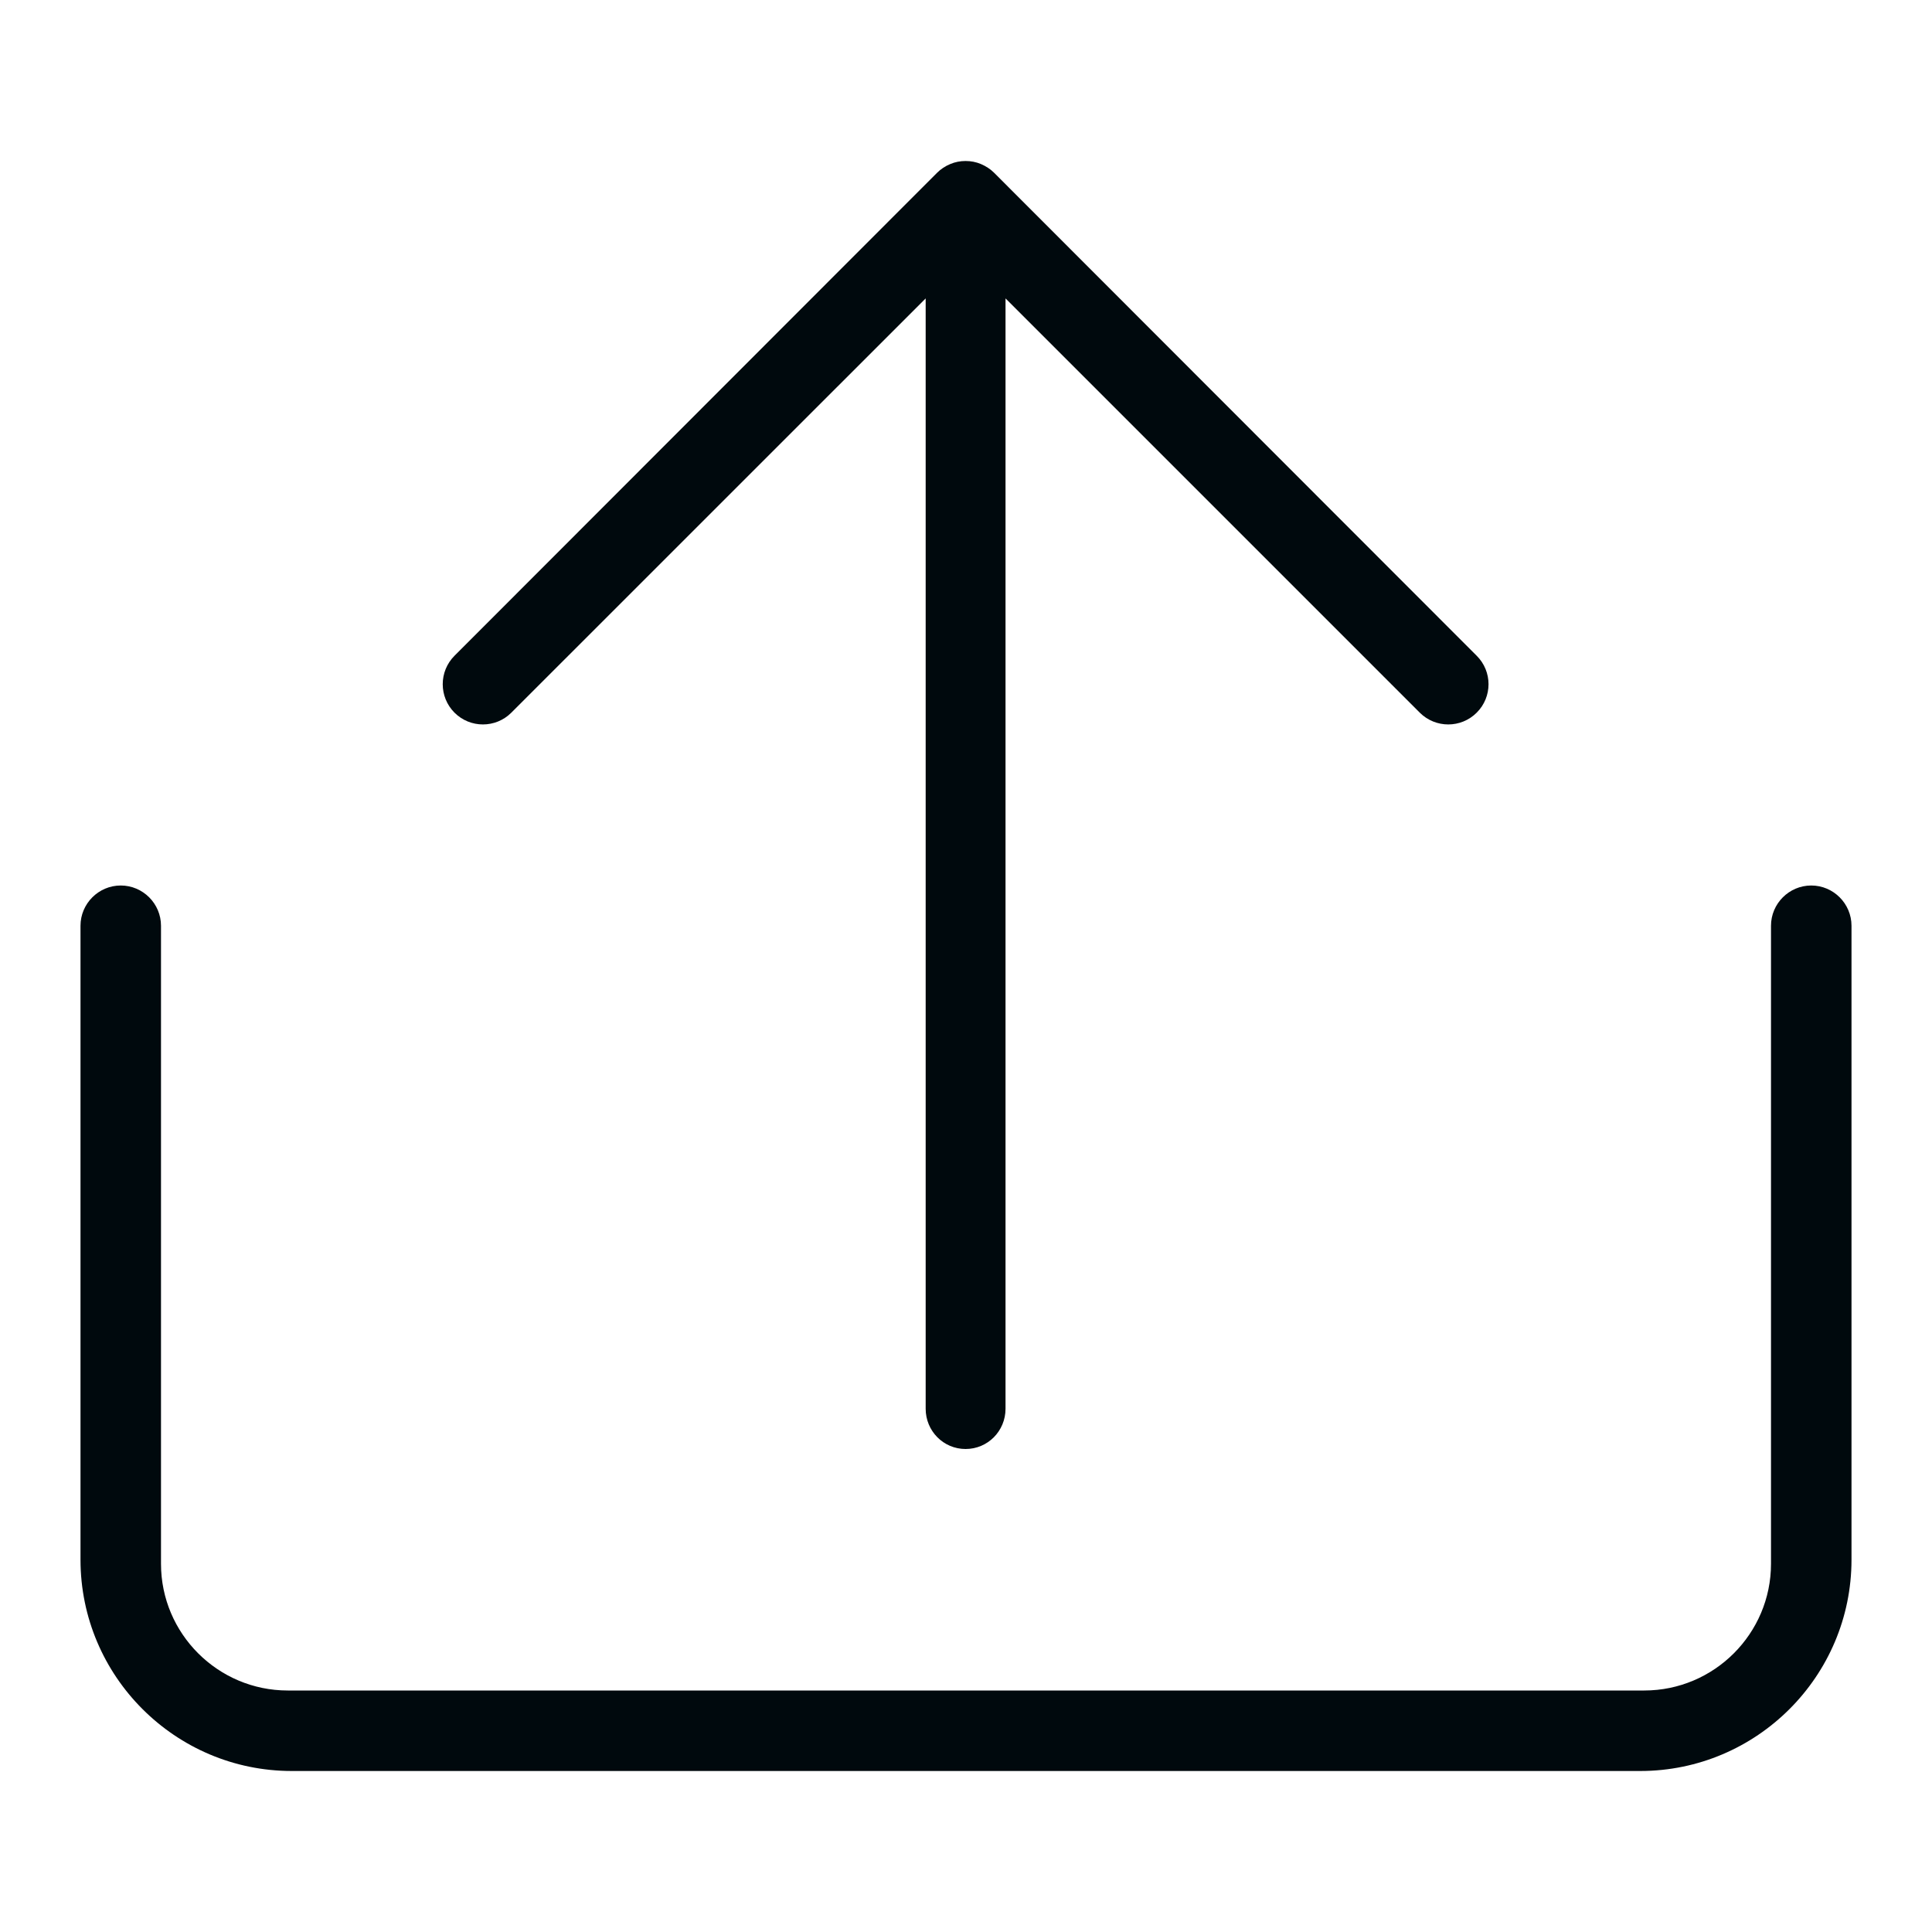 <?xml version="1.0" encoding="UTF-8"?>
<svg width="24px" height="24px" viewBox="0 0 24 24" version="1.1" xmlns="http://www.w3.org/2000/svg" xmlns:xlink="http://www.w3.org/1999/xlink">
    <!-- Generator: Sketch 60.1 (88133) - https://sketch.com -->
    <title>Action/import &amp; export/export_24</title>
    <desc>Created with Sketch.</desc>
    <g id="Action/import-&amp;-export/export_24" stroke="none" stroke-width="1" fill="none" fill-rule="evenodd">
        <path d="M22.5,11 C22.775,11 23,11.225 23,11.5 L23,11.5 L23,19.375 C23,20.822 21.823,22 20.375,22 L20.375,22 L3.625,22 C2.177,22 1,20.822 1,19.375 L1,19.375 L1,11.5 C1,11.225 1.225,11 1.5,11 C1.775,11 2,11.225 2,11.5 L2,11.5 L2,19.426 C2,20.294 2.707,21 3.575,21 L3.575,21 L20.425,21 C21.293,21 22,20.294 22,19.426 L22,19.426 L22,11.5 C22,11.225 22.225,11 22.5,11 Z M11.995,2 C12.06,2 12.125,2.012 12.186,2.038 C12.247,2.064 12.303,2.1 12.349,2.146 L18.344,8.146 C18.54,8.341 18.54,8.658 18.344,8.853 C18.149,9.048 17.833,9.048 17.637,8.853 L12.491,3.707 L12.491,17.5 C12.491,17.776 12.271,18 11.995,18 C11.719,18 11.499,17.776 11.499,17.5 L11.499,3.707 L6.352,8.853 C6.157,9.048 5.841,9.048 5.646,8.853 C5.451,8.658 5.451,8.341 5.646,8.146 L11.641,2.146 C11.687,2.1 11.742,2.064 11.804,2.038 C11.865,2.012 11.93,2 11.995,2 Z" id="export_24" fill="#00090D"></path>
    </g>
</svg>